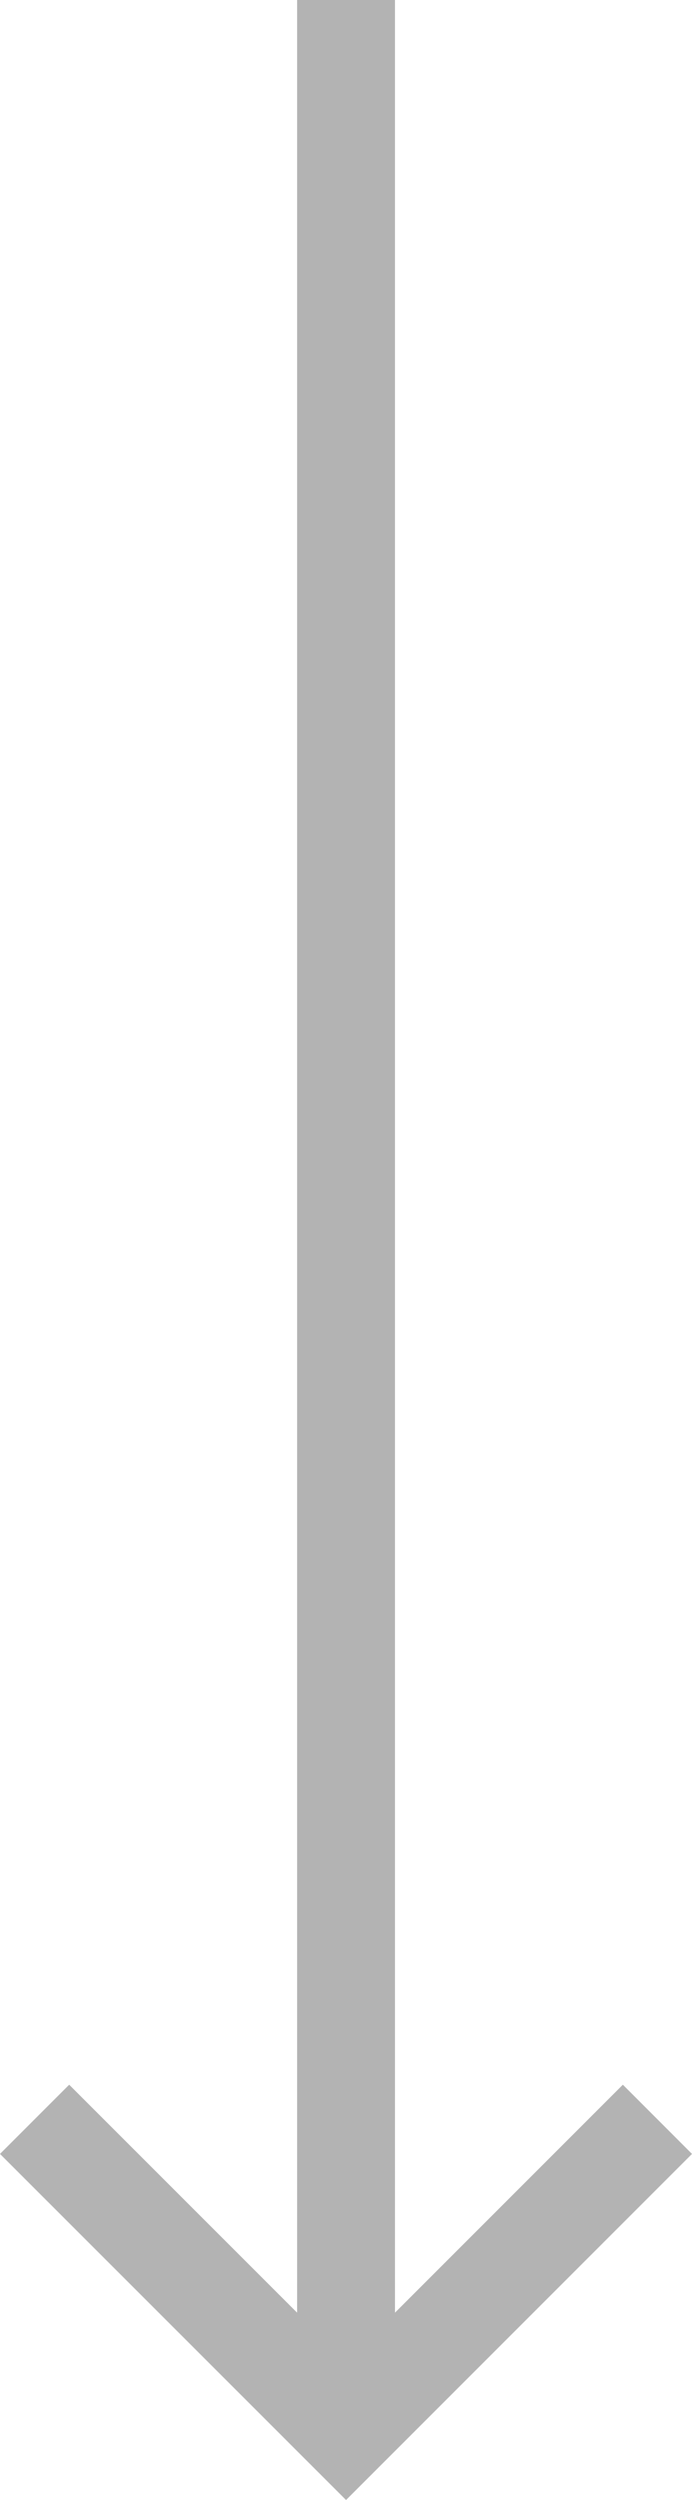 <svg xmlns="http://www.w3.org/2000/svg" width="14.142" height="51.07" viewBox="0 0 14.142 51.07"><path d="M0,44l1.414-1.414,4.658,4.657V0h2V47.243l4.657-4.657L14.142,44l-7.07,7.07Z" fill="#b3b3b3"/></svg>